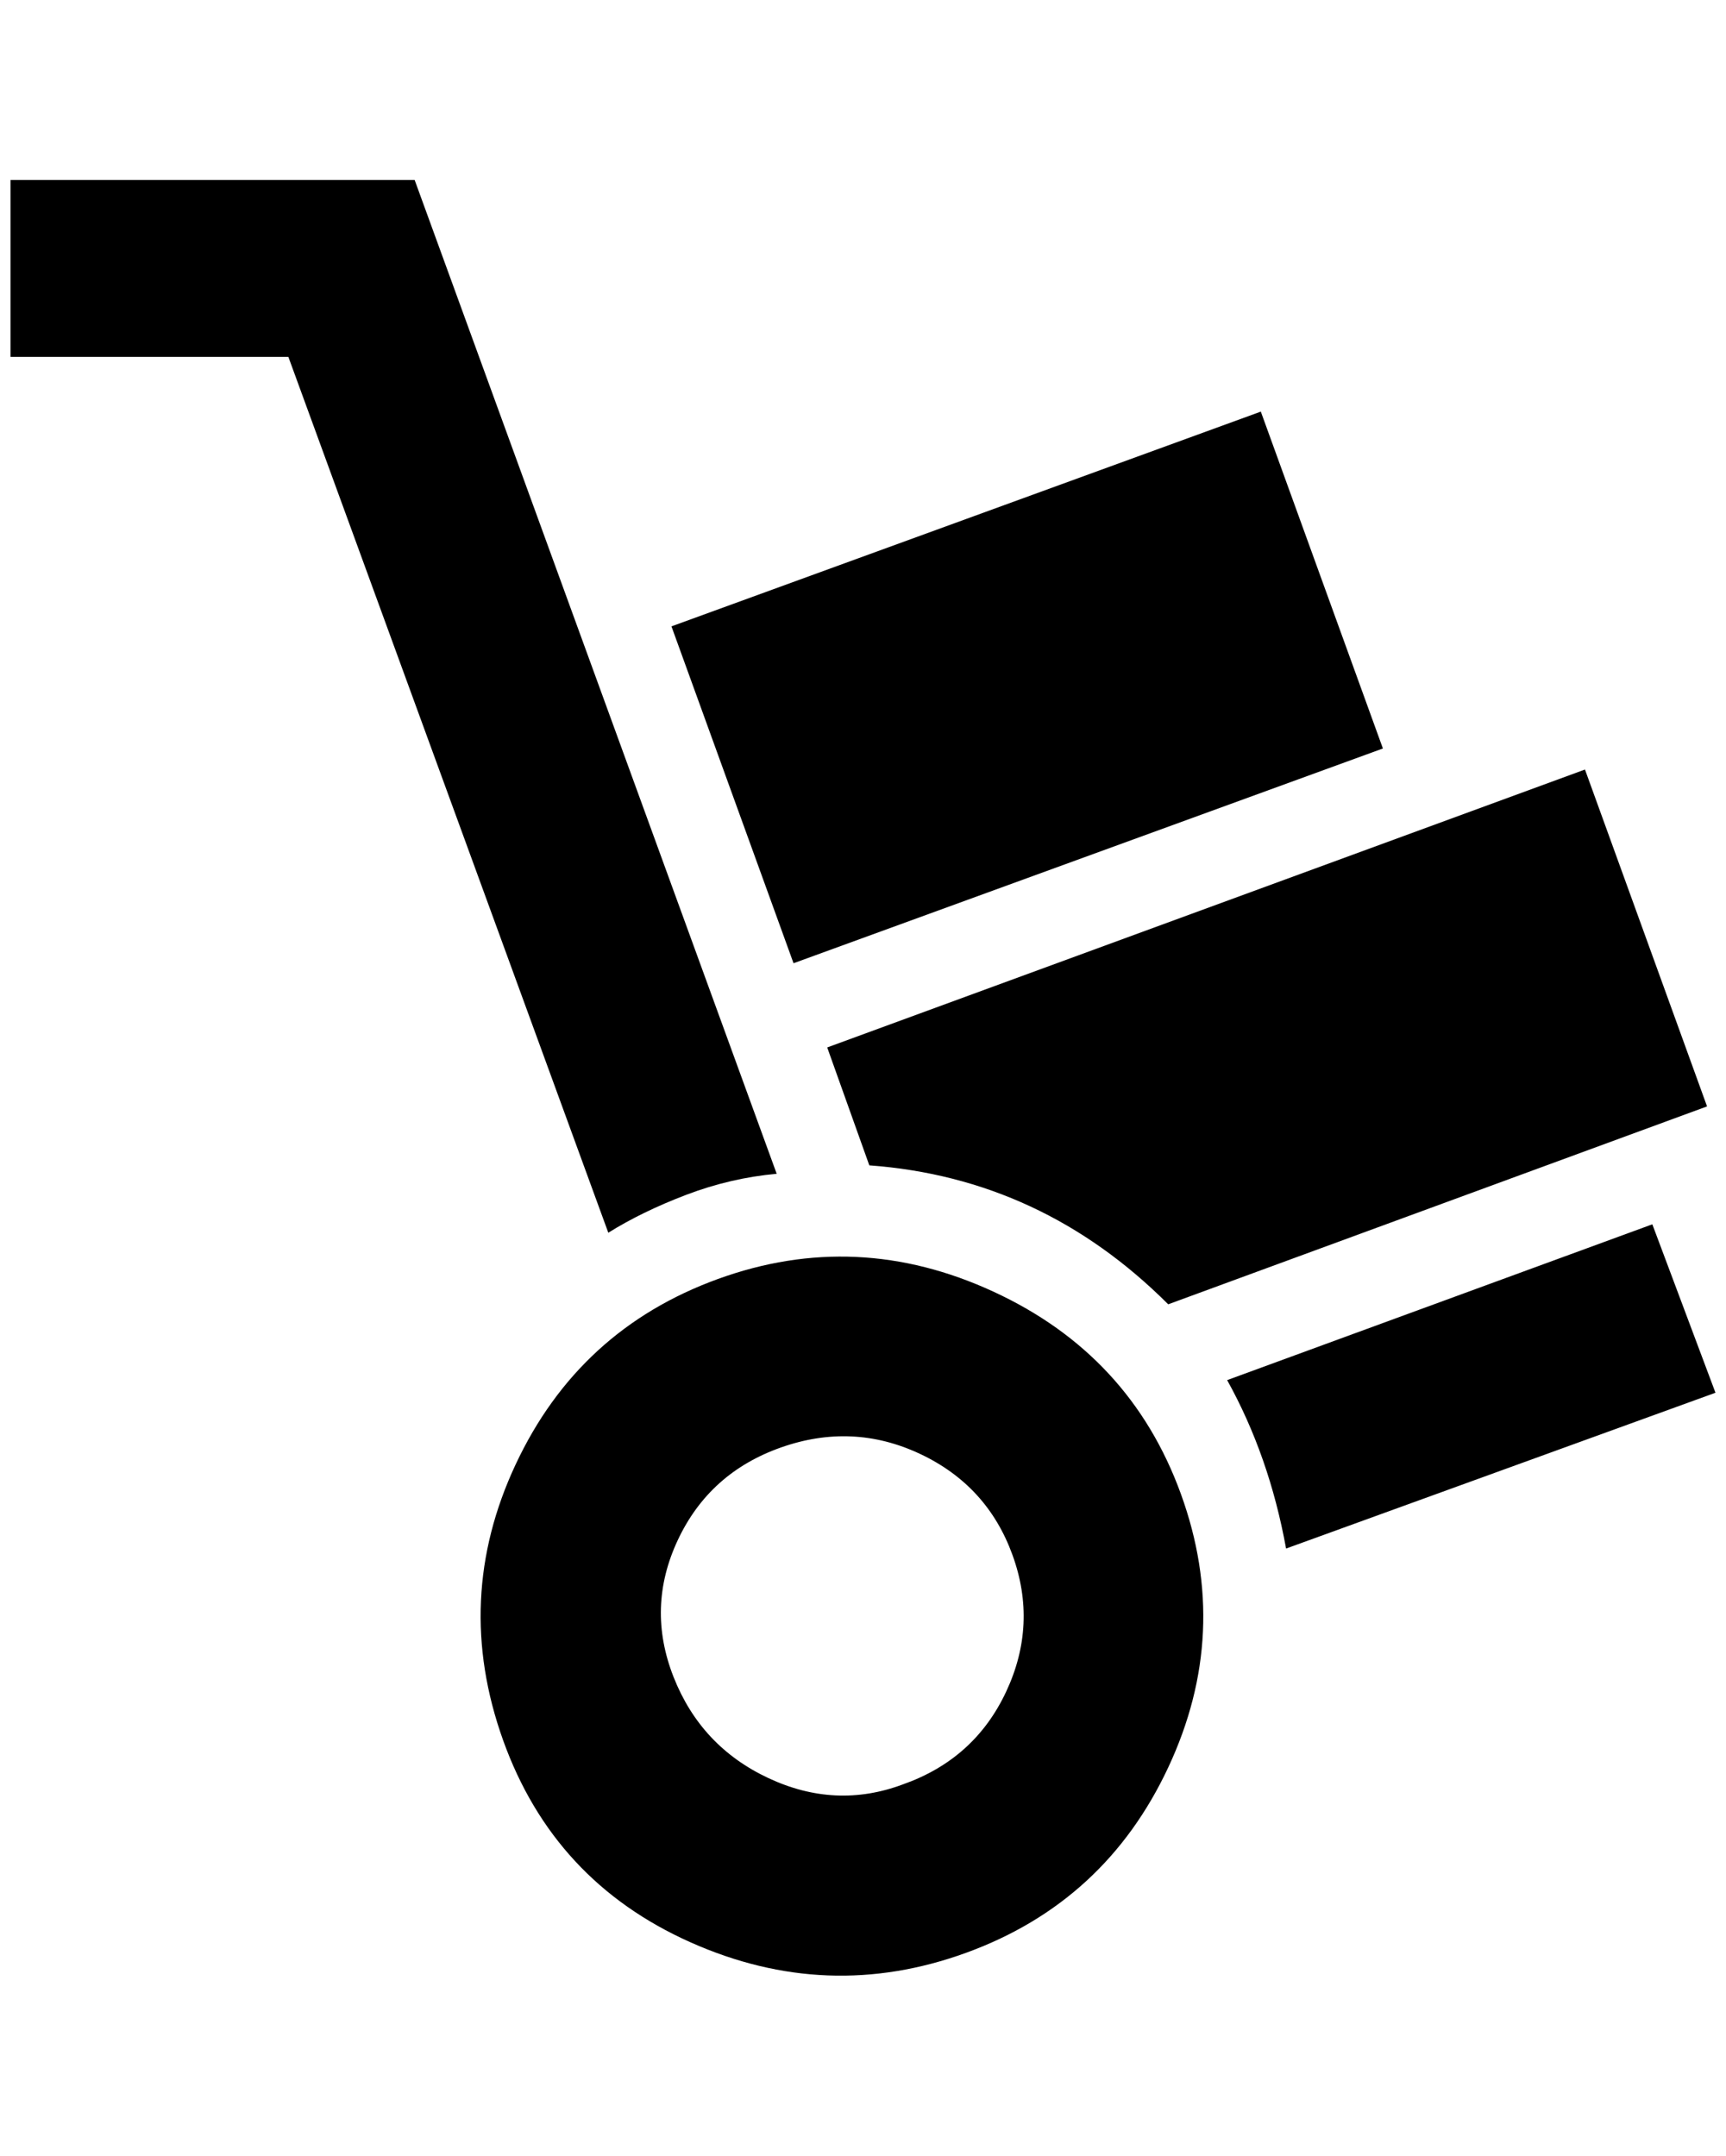 <?xml version="1.0" standalone="no"?>
<!DOCTYPE svg PUBLIC "-//W3C//DTD SVG 1.1//EN" "http://www.w3.org/Graphics/SVG/1.1/DTD/svg11.dtd" >
<svg xmlns="http://www.w3.org/2000/svg" xmlns:xlink="http://www.w3.org/1999/xlink" version="1.1" viewBox="-10 0 1640 2048">
   <path fill="currentColor"
d="M848 1695q-64 24 -128 -6t-90 -96t4 -130t98 -88t132 6t88 96t-6 130t-98 88zM672 1215q-132 48 -192 176t-12 262t178 192t262 10t192 -176t12 -260t-178 -192t-262 -12zM1188 391l-560 204l116 320l560 -204zM1560 1163l-404 148q20 36 34 76t22 84l408 -148zM1496 731
l-720 264l40 112q164 12 284 132l512 -188zM0 171v168h264l304 832q32 -20 74 -36t86 -20l-344 -944h-384z" />
</svg>
